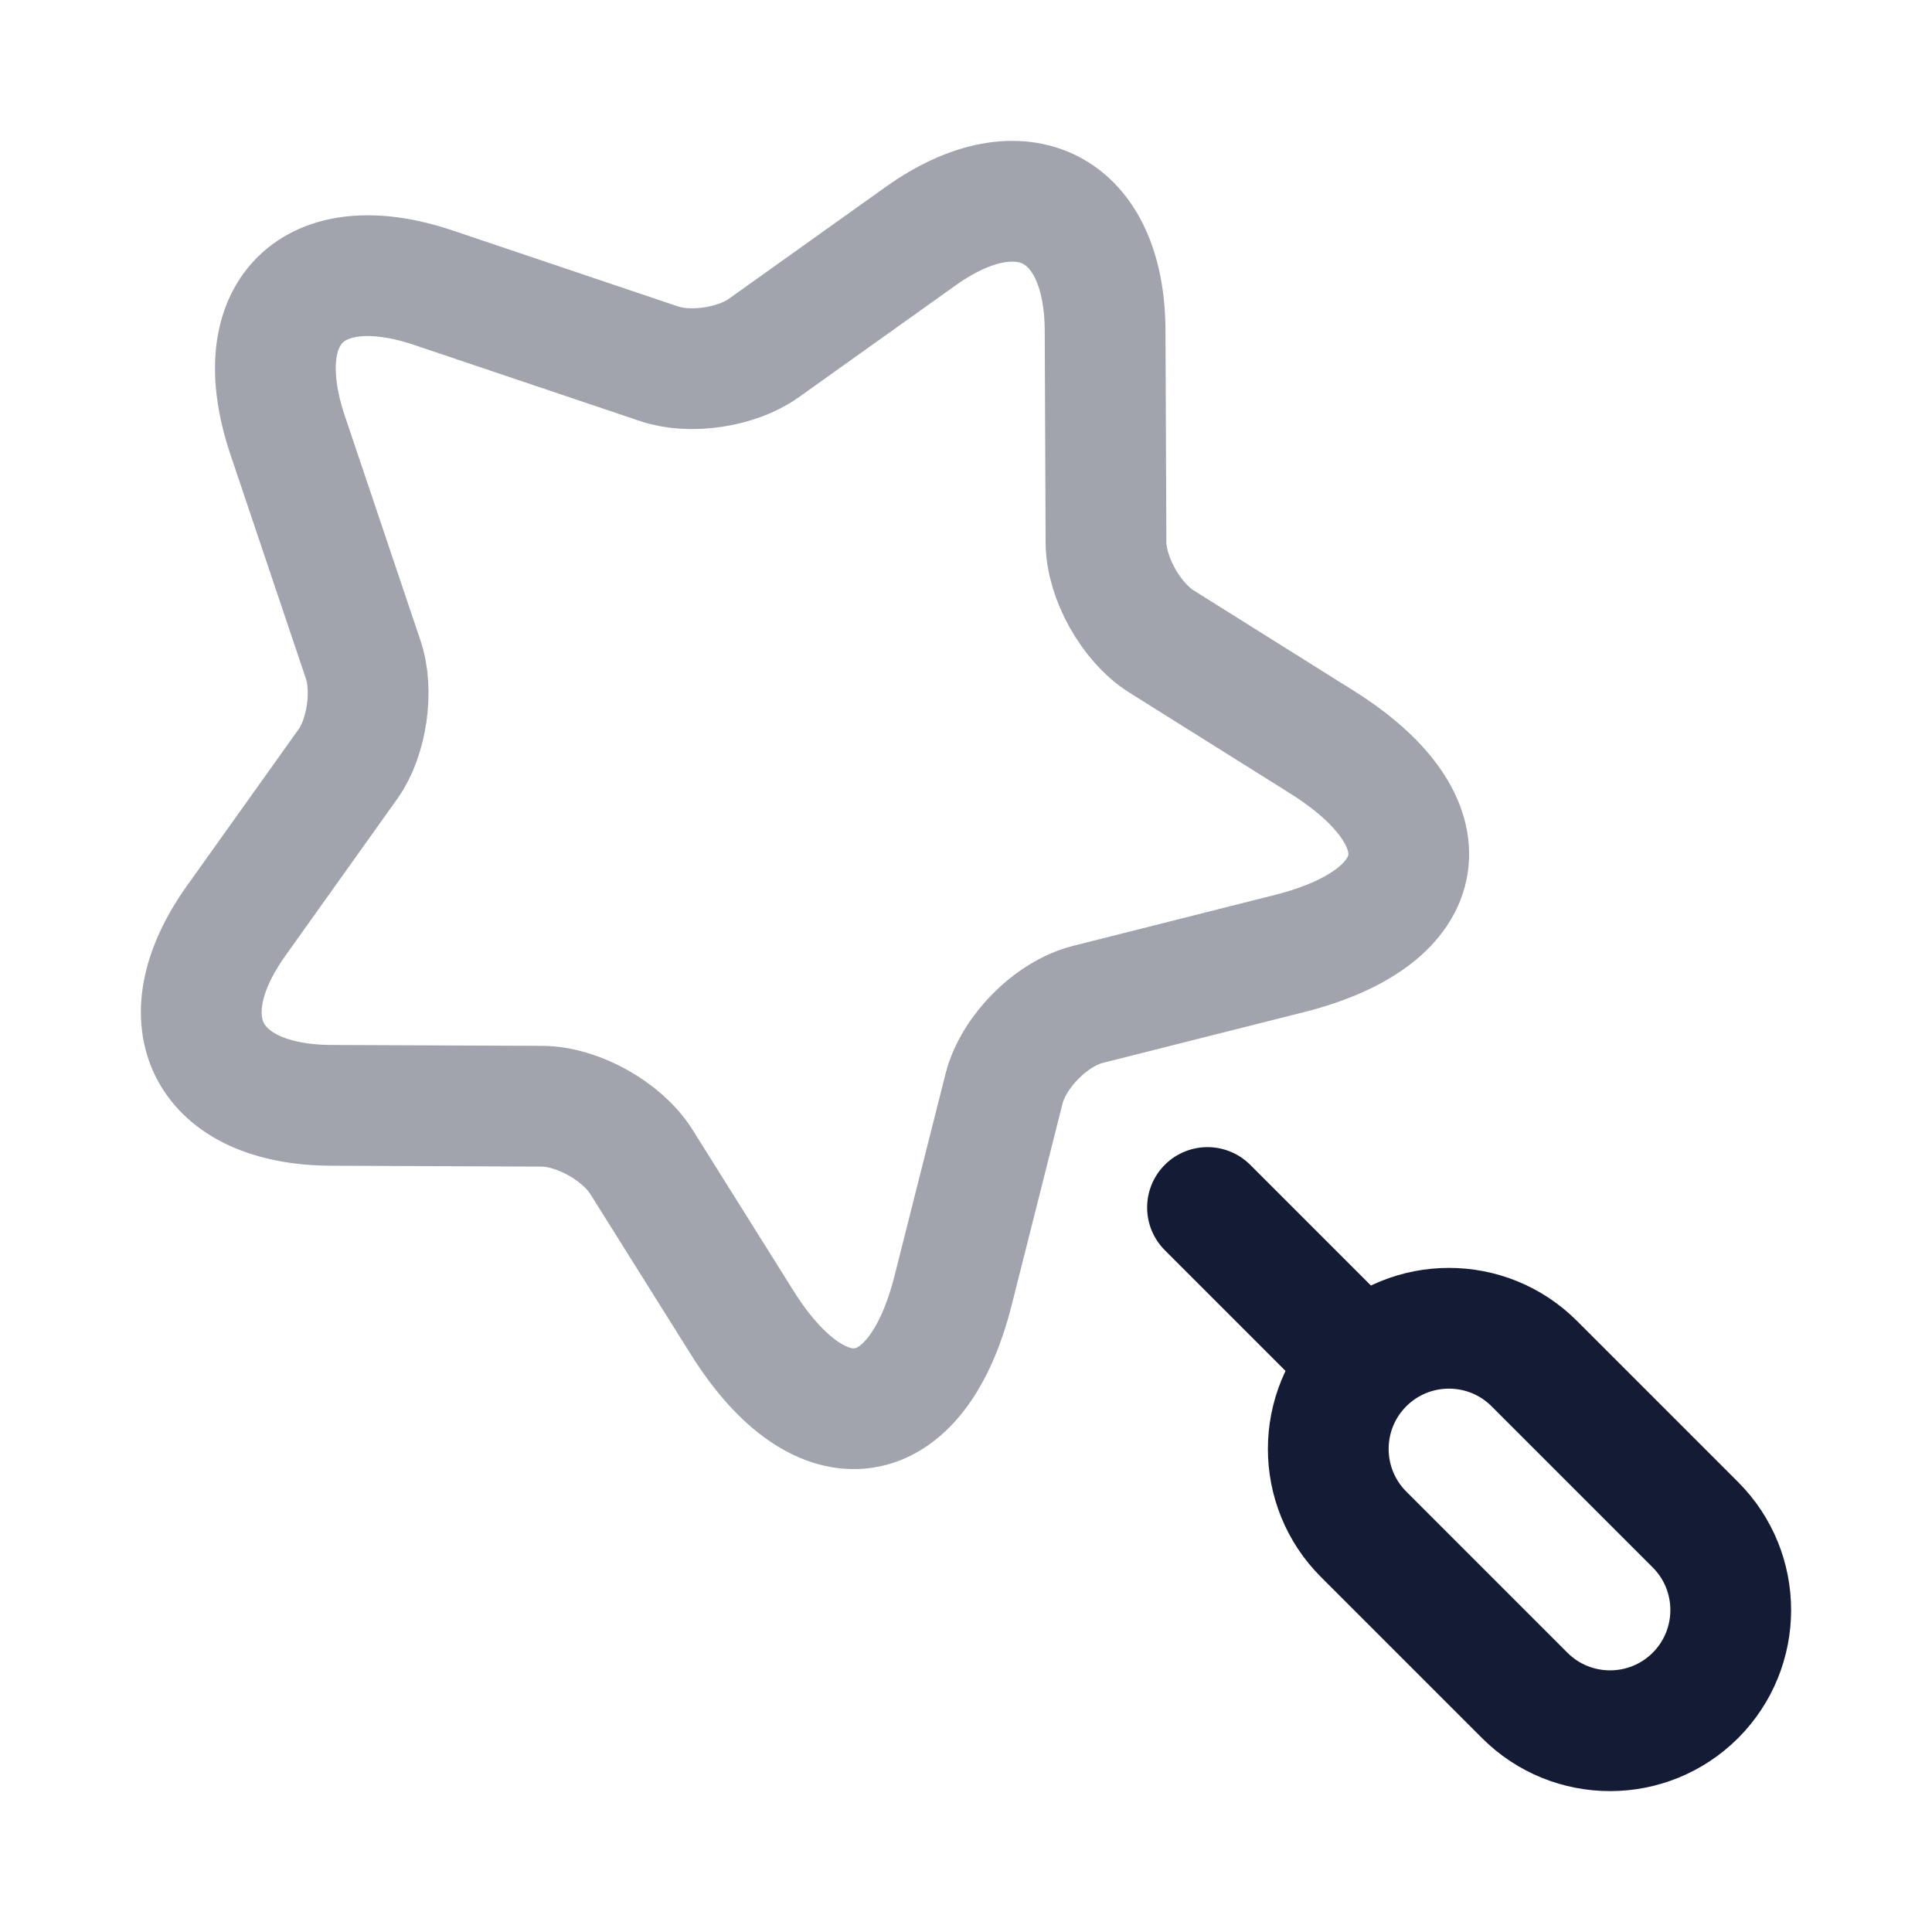<svg width="24" height="24" viewBox="0 0 24 24" fill="none" xmlns="http://www.w3.org/2000/svg">
<path d="M15 15L16.5 16.5" stroke="#141B34" stroke-width="1.5" stroke-linecap="round" stroke-linejoin="round"/>
<path d="M16.939 19.059C16.354 18.474 16.354 17.525 16.939 16.939C17.525 16.354 18.474 16.354 19.059 16.939L21.061 18.941C21.646 19.526 21.646 20.475 21.061 21.061C20.475 21.646 19.526 21.646 18.941 21.061L16.939 19.059Z" stroke="#141B34" stroke-width="1.5" stroke-linecap="round"/>
<path opacity="0.4" d="M5.393 3.577L8.182 4.517C8.567 4.651 9.152 4.563 9.483 4.327L11.439 2.932C12.691 2.041 13.727 2.573 13.728 4.118L13.739 6.734C13.74 7.177 14.049 7.727 14.424 7.966L16.422 9.219C18.003 10.212 17.824 11.387 16.022 11.844L13.514 12.477C13.061 12.592 12.594 13.059 12.474 13.518L11.841 16.026C11.39 17.822 10.204 18.002 9.217 16.426L7.964 14.427C7.725 14.052 7.175 13.744 6.732 13.742L4.117 13.731C2.577 13.725 2.04 12.694 2.931 11.442L4.326 9.486C4.557 9.16 4.644 8.575 4.51 8.189L3.571 5.4C3.064 3.884 3.883 3.065 5.393 3.577Z" stroke="#141B34" stroke-width="1.5" stroke-linecap="round" stroke-linejoin="round"/>
</svg>
